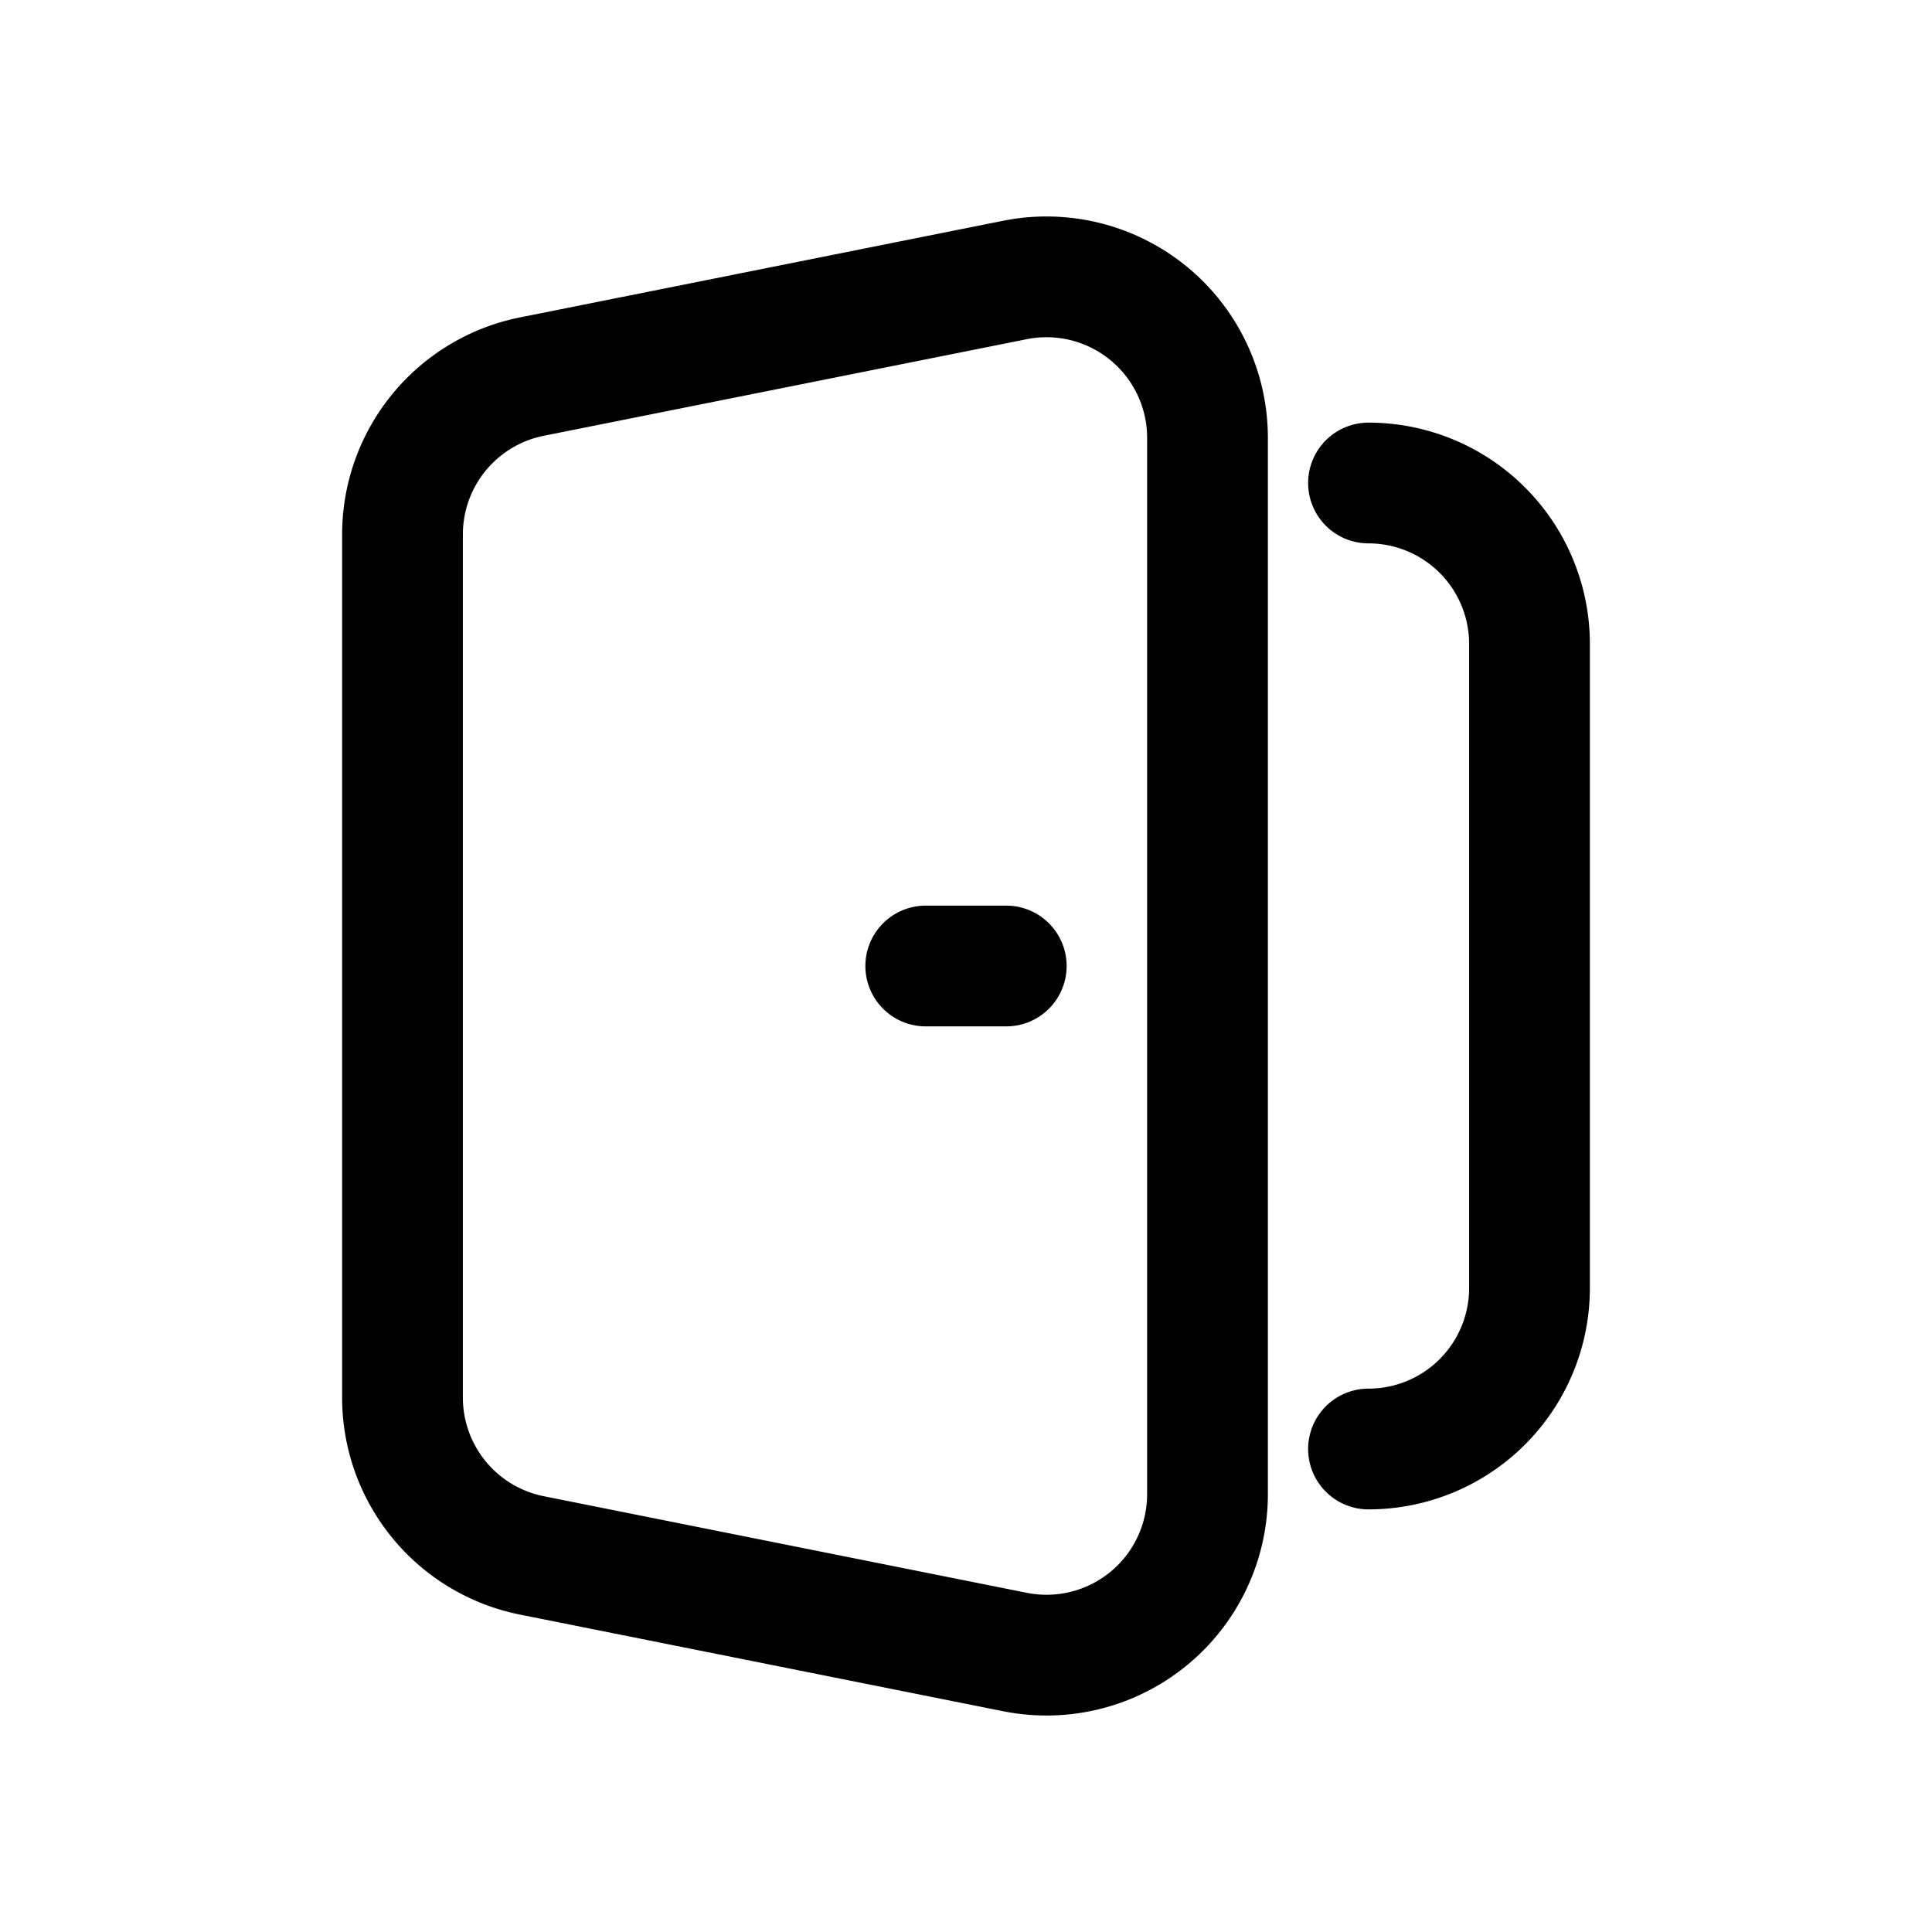 <svg id="doorOpen" xmlns="http://www.w3.org/2000/svg" fill="none" viewBox="0 0 24 24">
    <path stroke="currentColor" stroke-linecap="round" stroke-linejoin="round" stroke-width="1.5"
          d="M12.5 12h-1M17 6a2 2 0 0 1 2 2v8a2 2 0 0 1-2 2v0M6.608 19.322l6 1.2A2 2 0 0 0 15 18.56V5.44a2 2 0 0 0-2.392-1.962l-6 1.2A2 2 0 0 0 5 6.64v10.72a2 2 0 0 0 1.608 1.962"/>
</svg>
